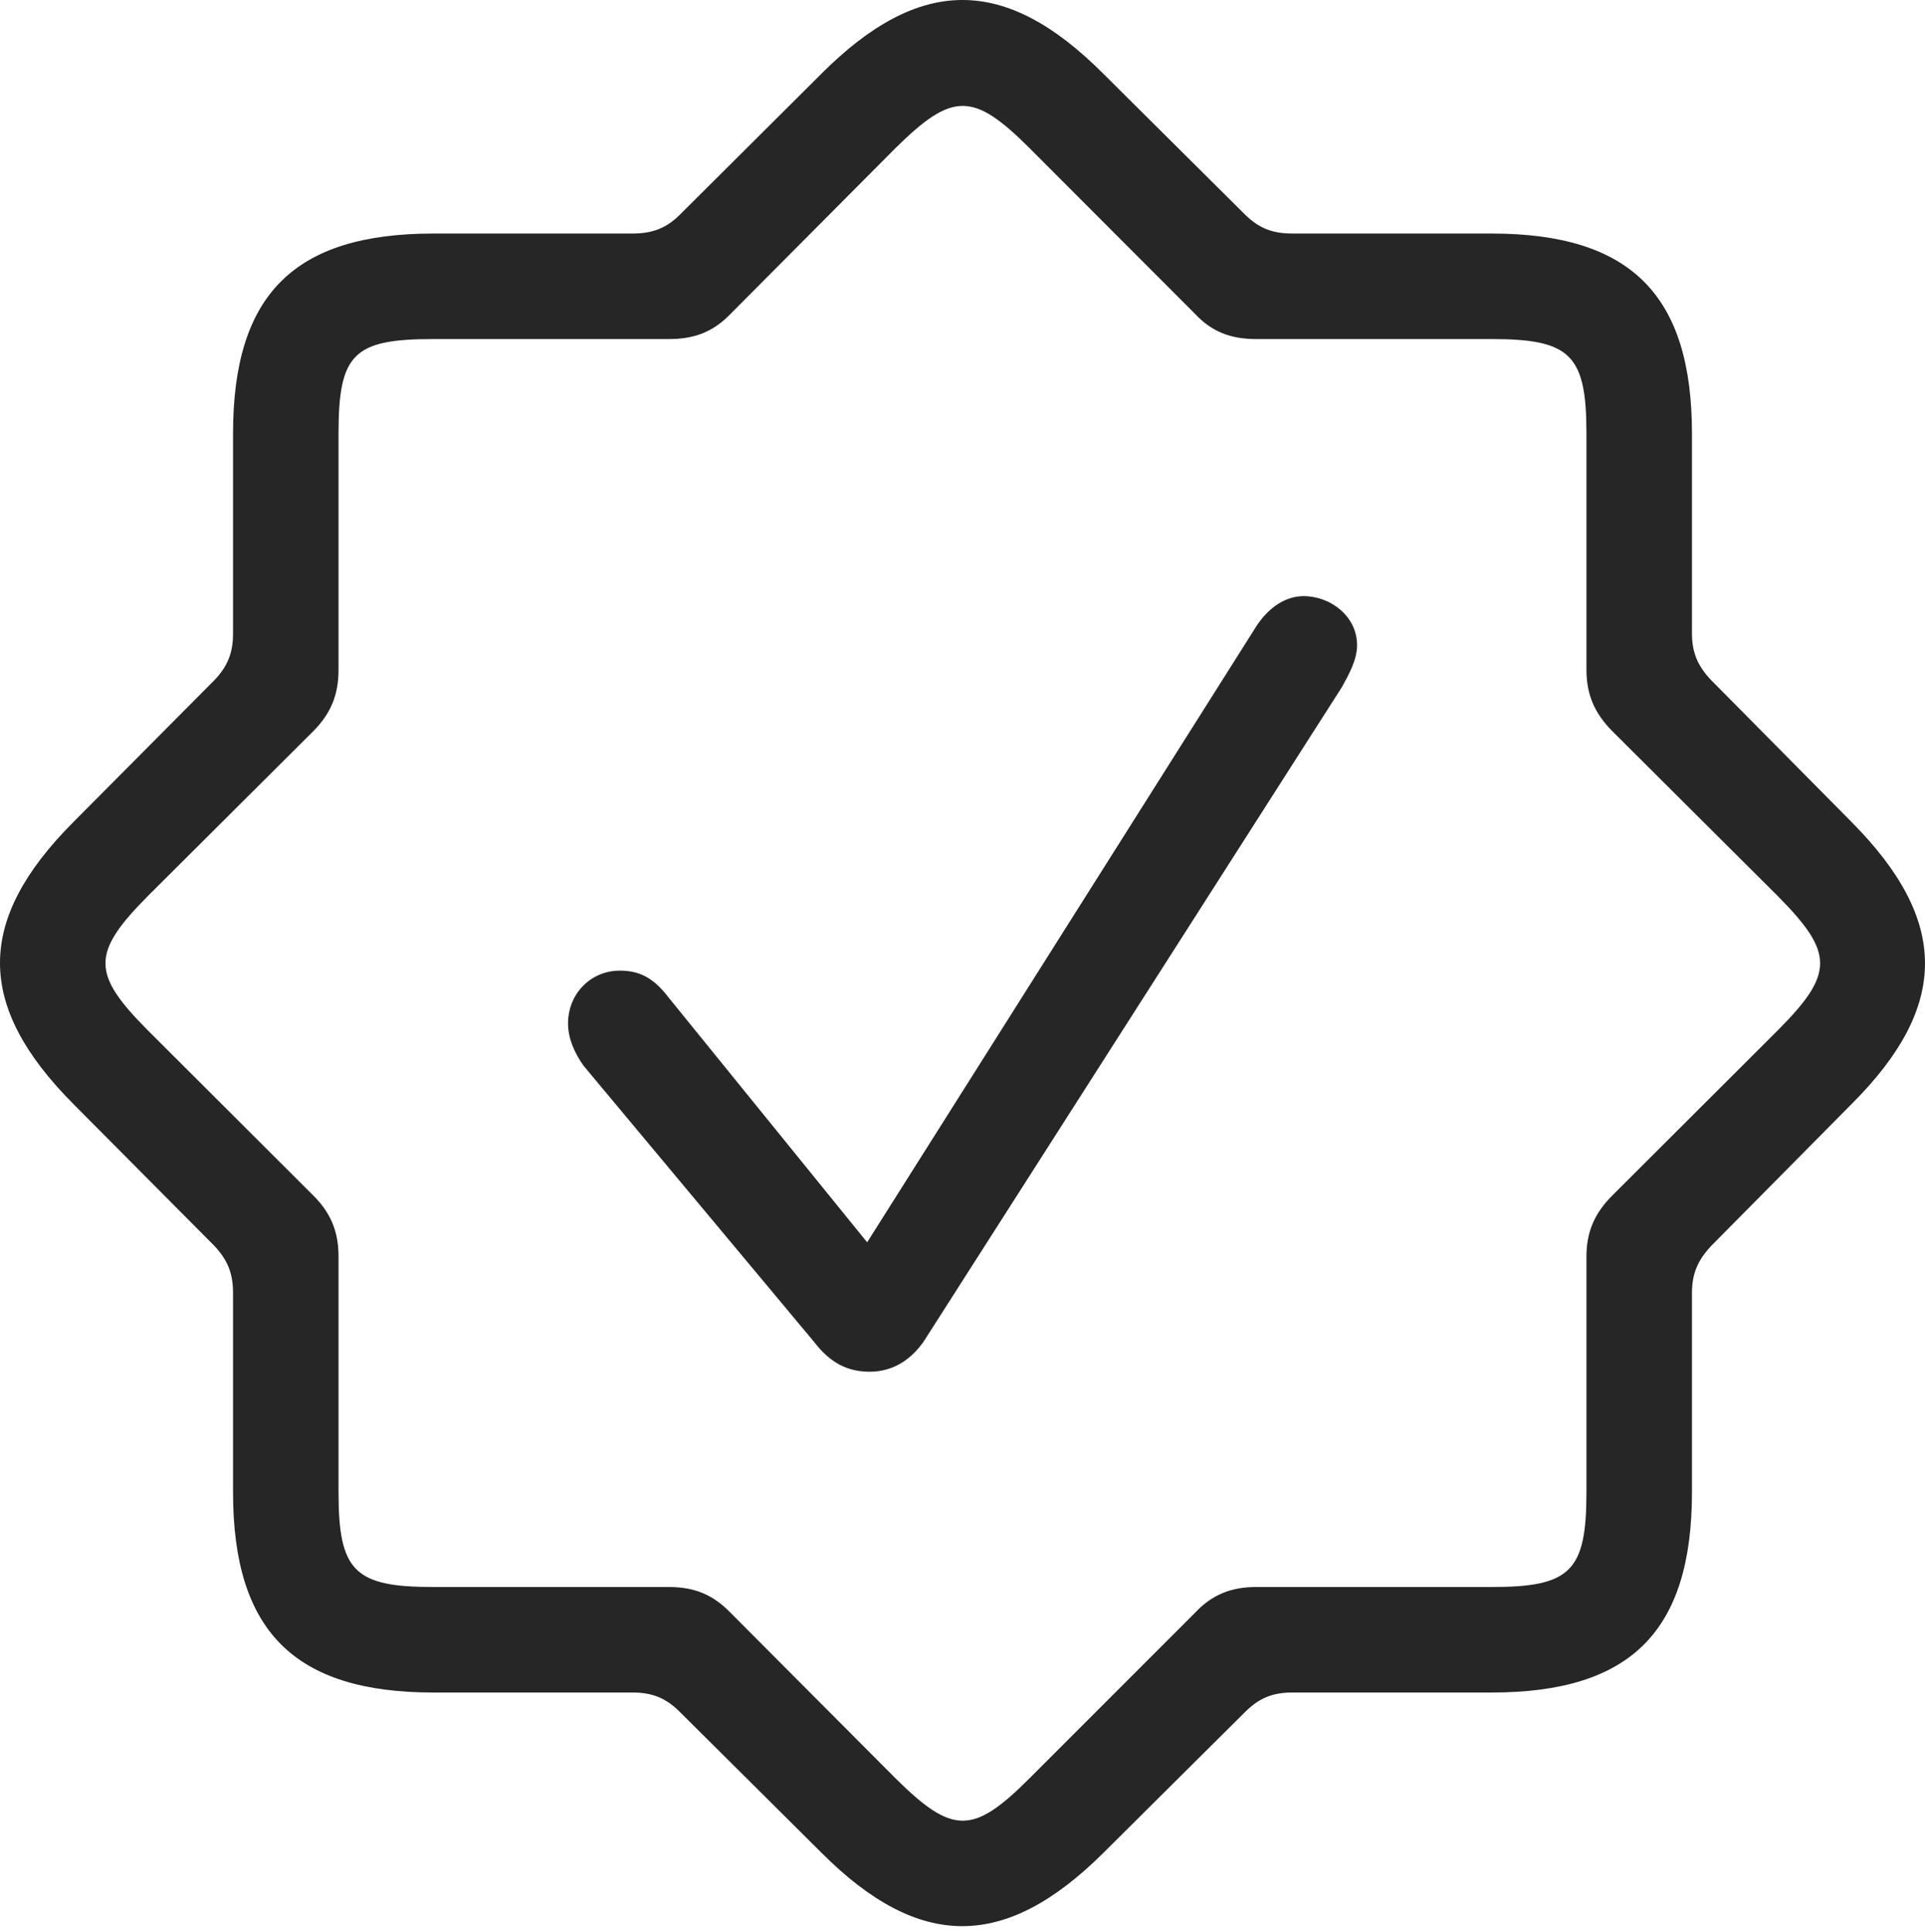 <?xml version="1.0" encoding="UTF-8"?>
<!--Generator: Apple Native CoreSVG 232.5-->
<!DOCTYPE svg
PUBLIC "-//W3C//DTD SVG 1.1//EN"
       "http://www.w3.org/Graphics/SVG/1.1/DTD/svg11.dtd">
<svg version="1.1" xmlns="http://www.w3.org/2000/svg" xmlns:xlink="http://www.w3.org/1999/xlink" width="109.064" height="109.458">
 <g>
  <rect height="109.458" opacity="0" width="109.064" x="0" y="0"/>
  <path d="M24.558 95.889L35.831 95.889C36.932 95.889 37.71 96.182 38.518 96.99L46.552 104.976C52.099 110.526 56.965 110.492 62.511 104.976L70.546 96.99C71.354 96.182 72.132 95.889 73.233 95.889L84.506 95.889C92.383 95.889 95.861 92.43 95.861 84.534L95.861 73.261C95.861 72.16 96.184 71.401 96.962 70.574L104.914 62.54C110.464 56.993 110.43 52.146 104.914 46.581L96.962 38.547C96.184 37.739 95.861 36.961 95.861 35.893L95.861 24.571C95.861 16.742 92.417 13.231 84.506 13.231L73.233 13.231C72.132 13.231 71.354 12.957 70.546 12.164L62.511 4.178C56.949-1.402 52.099-1.384 46.537 4.178L38.518 12.164C37.74 12.942 36.932 13.231 35.831 13.231L24.558 13.231C16.68 13.231 13.203 16.675 13.203 24.571L13.203 35.893C13.203 36.961 12.913 37.739 12.135 38.547L4.15 46.581C-1.4 52.146-1.367 56.993 4.15 62.54L12.135 70.574C12.913 71.401 13.203 72.16 13.203 73.261L13.203 84.534C13.203 92.412 16.68 95.889 24.558 95.889ZM24.558 89.912C20.076 89.912 19.18 89.016 19.18 84.534L19.18 71.188C19.18 69.799 18.756 68.736 17.758 67.738L8.363 58.361C5.18 55.16 5.18 53.994 8.363 50.778L17.758 41.417C18.756 40.403 19.18 39.356 19.18 37.933L19.18 24.571C19.18 20.04 20.027 19.209 24.558 19.209L37.904 19.209C39.327 19.209 40.39 18.818 41.388 17.786L50.75 8.376C53.965 5.209 55.132 5.209 58.314 8.376L67.709 17.786C68.674 18.818 69.77 19.209 71.159 19.209L84.506 19.209C88.988 19.209 89.883 20.104 89.883 24.571L89.883 37.933C89.883 39.356 90.341 40.403 91.34 41.417L100.735 50.778C103.917 53.994 103.917 55.16 100.735 58.361L91.34 67.738C90.341 68.736 89.883 69.799 89.883 71.188L89.883 84.534C89.883 89.016 88.988 89.912 84.506 89.912L71.159 89.912C69.77 89.912 68.674 90.336 67.709 91.368L58.314 100.763C55.132 103.946 53.965 103.946 50.75 100.763L41.388 91.368C40.39 90.336 39.327 89.912 37.904 89.912Z" fill="#000000" fill-opacity="0.85"/>
  <path d="M49.279 77.714C50.512 77.714 51.547 77.115 52.326 76.013L76.033 38.919C76.419 38.218 76.887 37.386 76.887 36.551C76.887 34.917 75.388 33.774 73.856 33.774C72.874 33.774 71.91 34.37 71.195 35.456L49.13 70.383L37.876 56.508C36.991 55.34 36.159 54.991 35.114 54.991C33.48 54.991 32.183 56.291 32.183 57.989C32.183 58.803 32.531 59.635 33.064 60.381L46.113 76.013C47.046 77.231 48.031 77.714 49.279 77.714Z" fill="#000000" fill-opacity="0.85"/>
 </g>
</svg>
